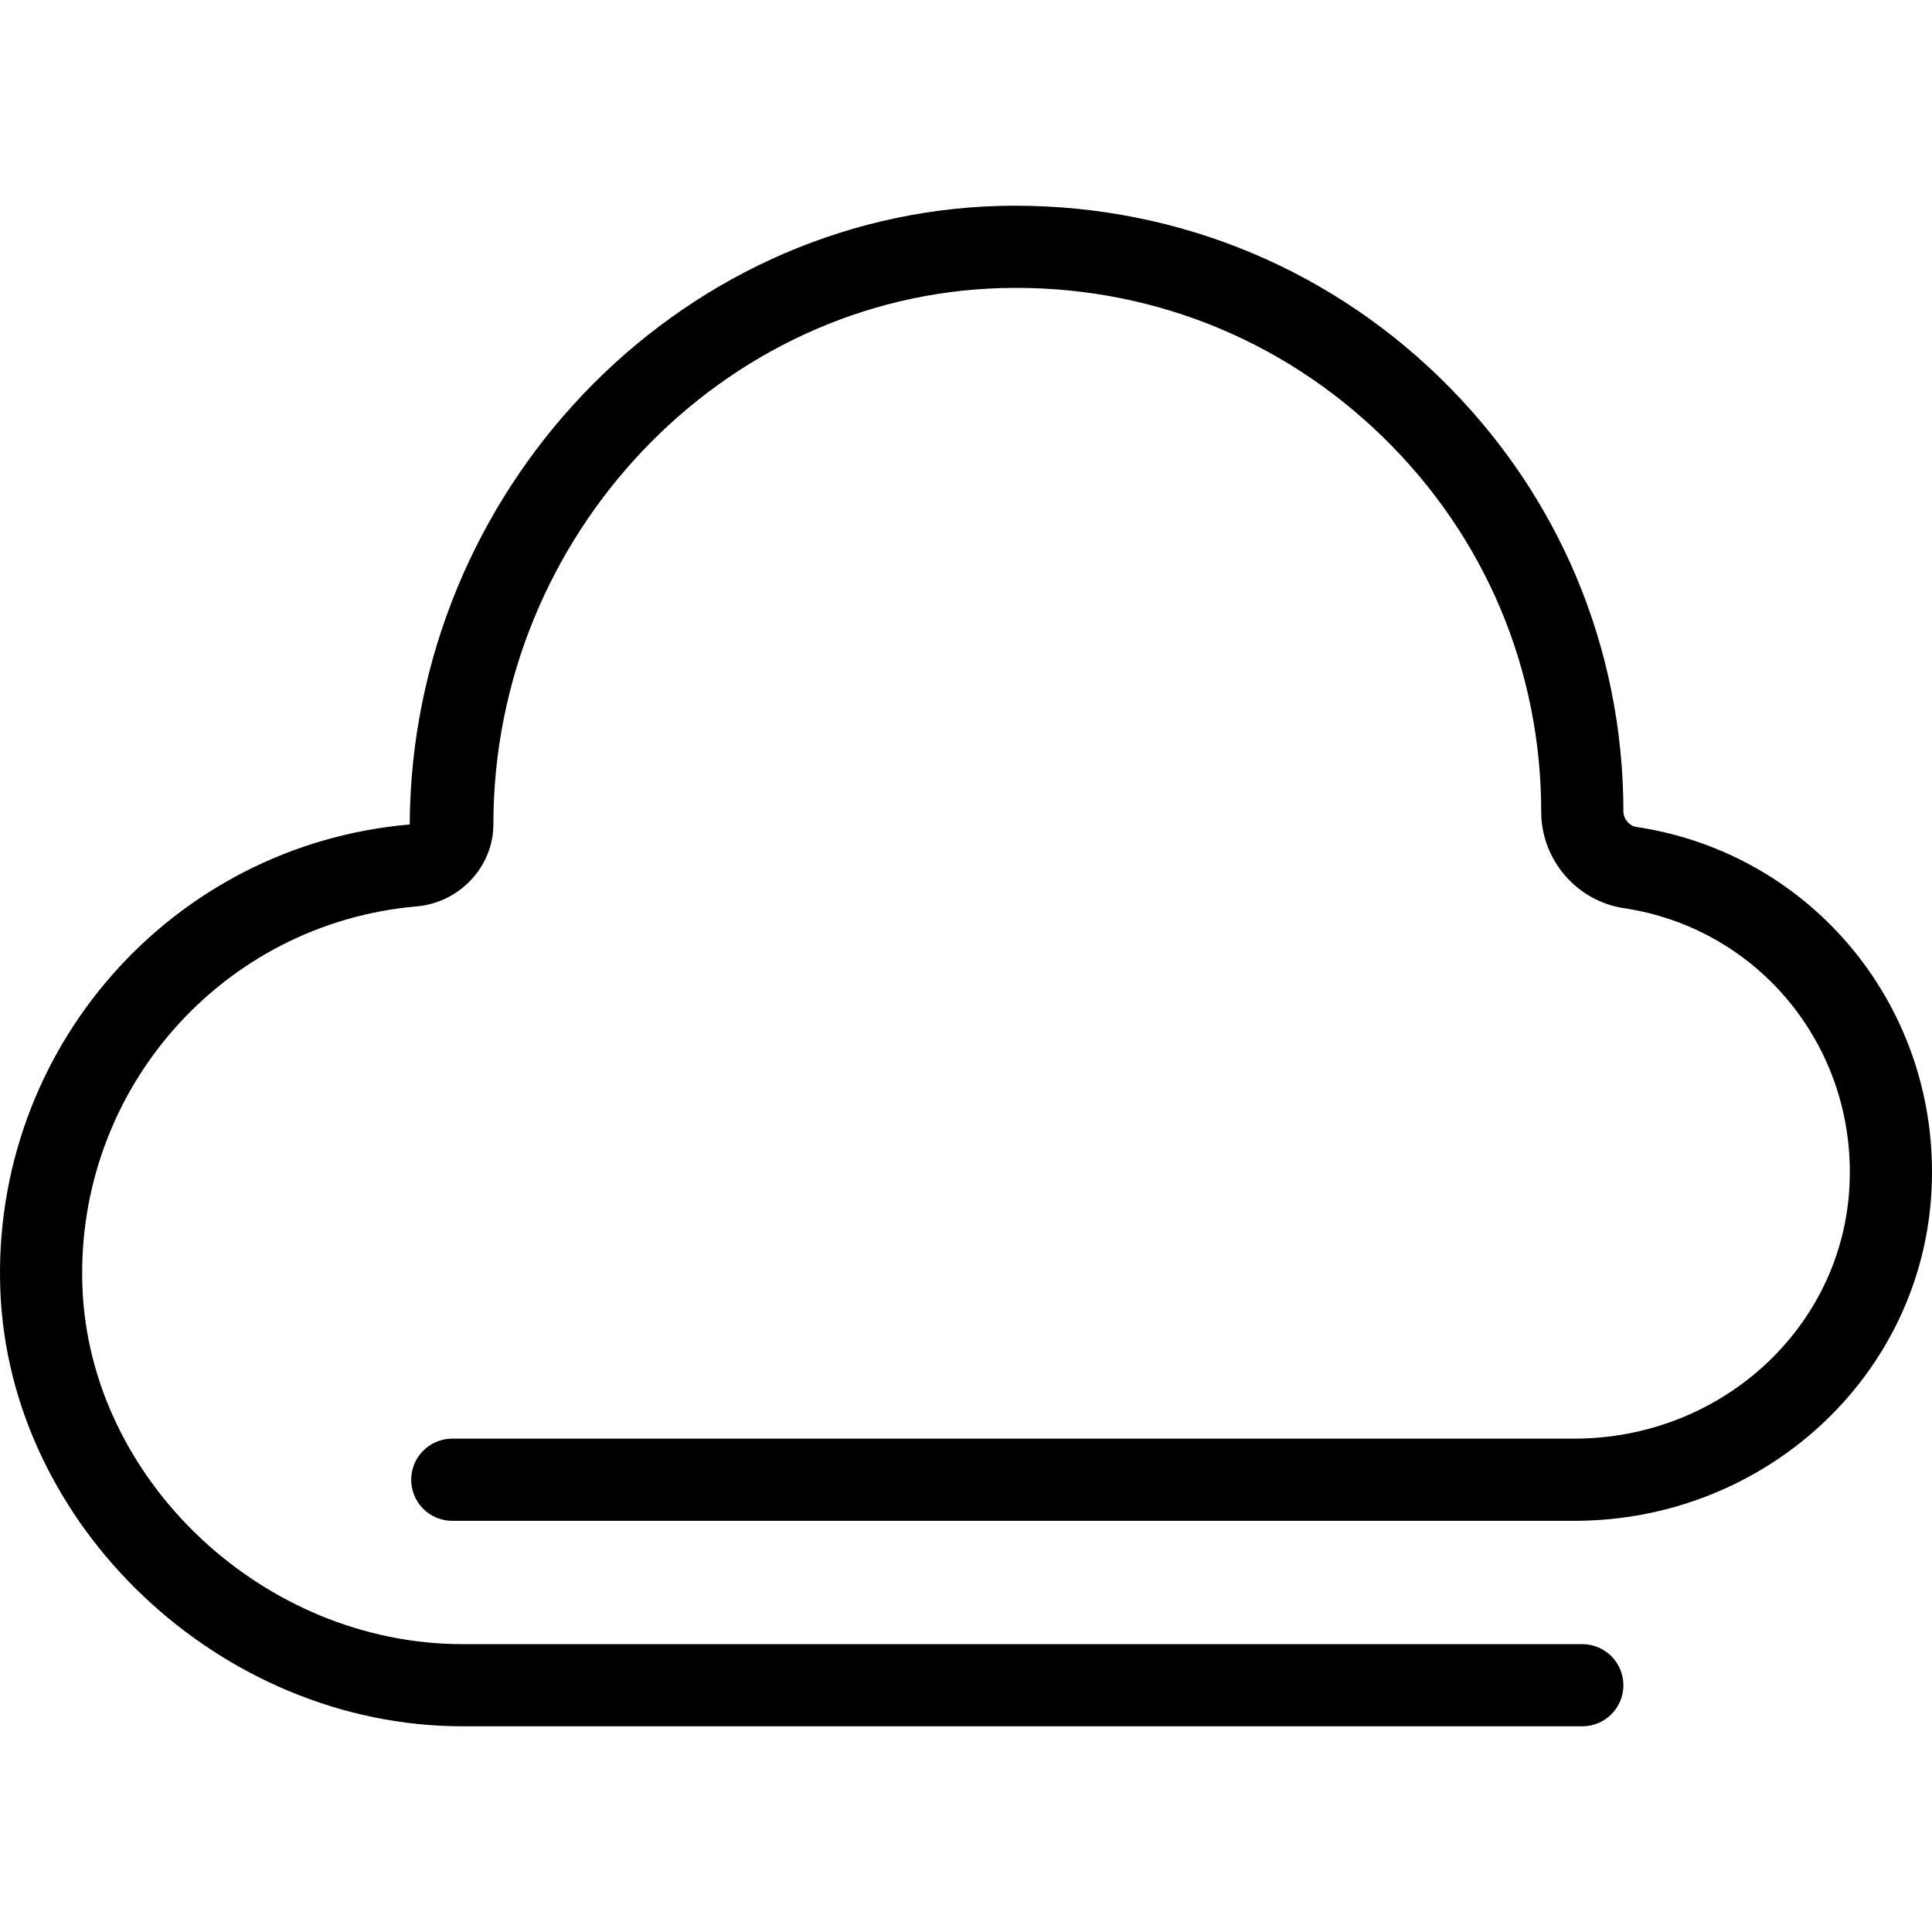 <?xml version="1.0" encoding="iso-8859-1"?>
<!-- Generator: Adobe Illustrator 19.0.0, SVG Export Plug-In . SVG Version: 6.00 Build 0)  -->
<svg version="1.1" id="Capa_1" xmlns="http://www.w3.org/2000/svg" xmlns:xlink="http://www.w3.org/1999/xlink" x="0px" y="0px"
	 viewBox="0 0 511.996 511.996" style="enable-background:new 0 0 511.996 511.996;" xml:space="preserve">
<g>
	<g>
		<path d="M433.506,219.123c-1.688-0.261-3.289-2.178-3.289-3.942c0-43.635-17.233-84.466-48.53-114.973
			c-31.351-30.556-72.906-46.717-116.737-45.644c-86.007,2.292-155.978,75.814-156.37,163.928
			C45.36,223.964-2.299,278.173,0.086,341.91c2.369,62.648,58.467,115.572,122.503,115.572h296.744
			c6.011,0,10.879-4.868,10.879-10.879c0-6.011-4.879-10.89-10.89-10.89H122.578c-52.668,0-98.802-43.325-100.735-94.604
			c-1.949-52.123,36.976-96.444,88.658-100.915c11.358-1.034,20.249-10.579,20.249-21.736c0-76.386,60.459-140.134,134.765-142.116
			c37.989-1.007,73.859,13.04,100.969,39.47c27.055,26.364,41.953,61.657,41.953,99.374c0,12.605,9.354,23.554,21.812,25.471
			c35.985,5.347,61.728,36.998,59.877,73.625c-1.878,37.553-33.932,66.971-72.977,66.971H119.861c-6.011,0-10.89,4.879-10.89,10.89
			c0,6.011,4.879,10.89,10.89,10.89H417.15c50.653,0,92.268-38.511,94.724-87.662C514.296,267.501,480.582,226.12,433.506,219.123z"
			/>
	</g>
</g>
<g>
</g>
<g>
</g>
<g>
</g>
<g>
</g>
<g>
</g>
<g>
</g>
<g>
</g>
<g>
</g>
<g>
</g>
<g>
</g>
<g>
</g>
<g>
</g>
<g>
</g>
<g>
</g>
<g>
</g>
</svg>
